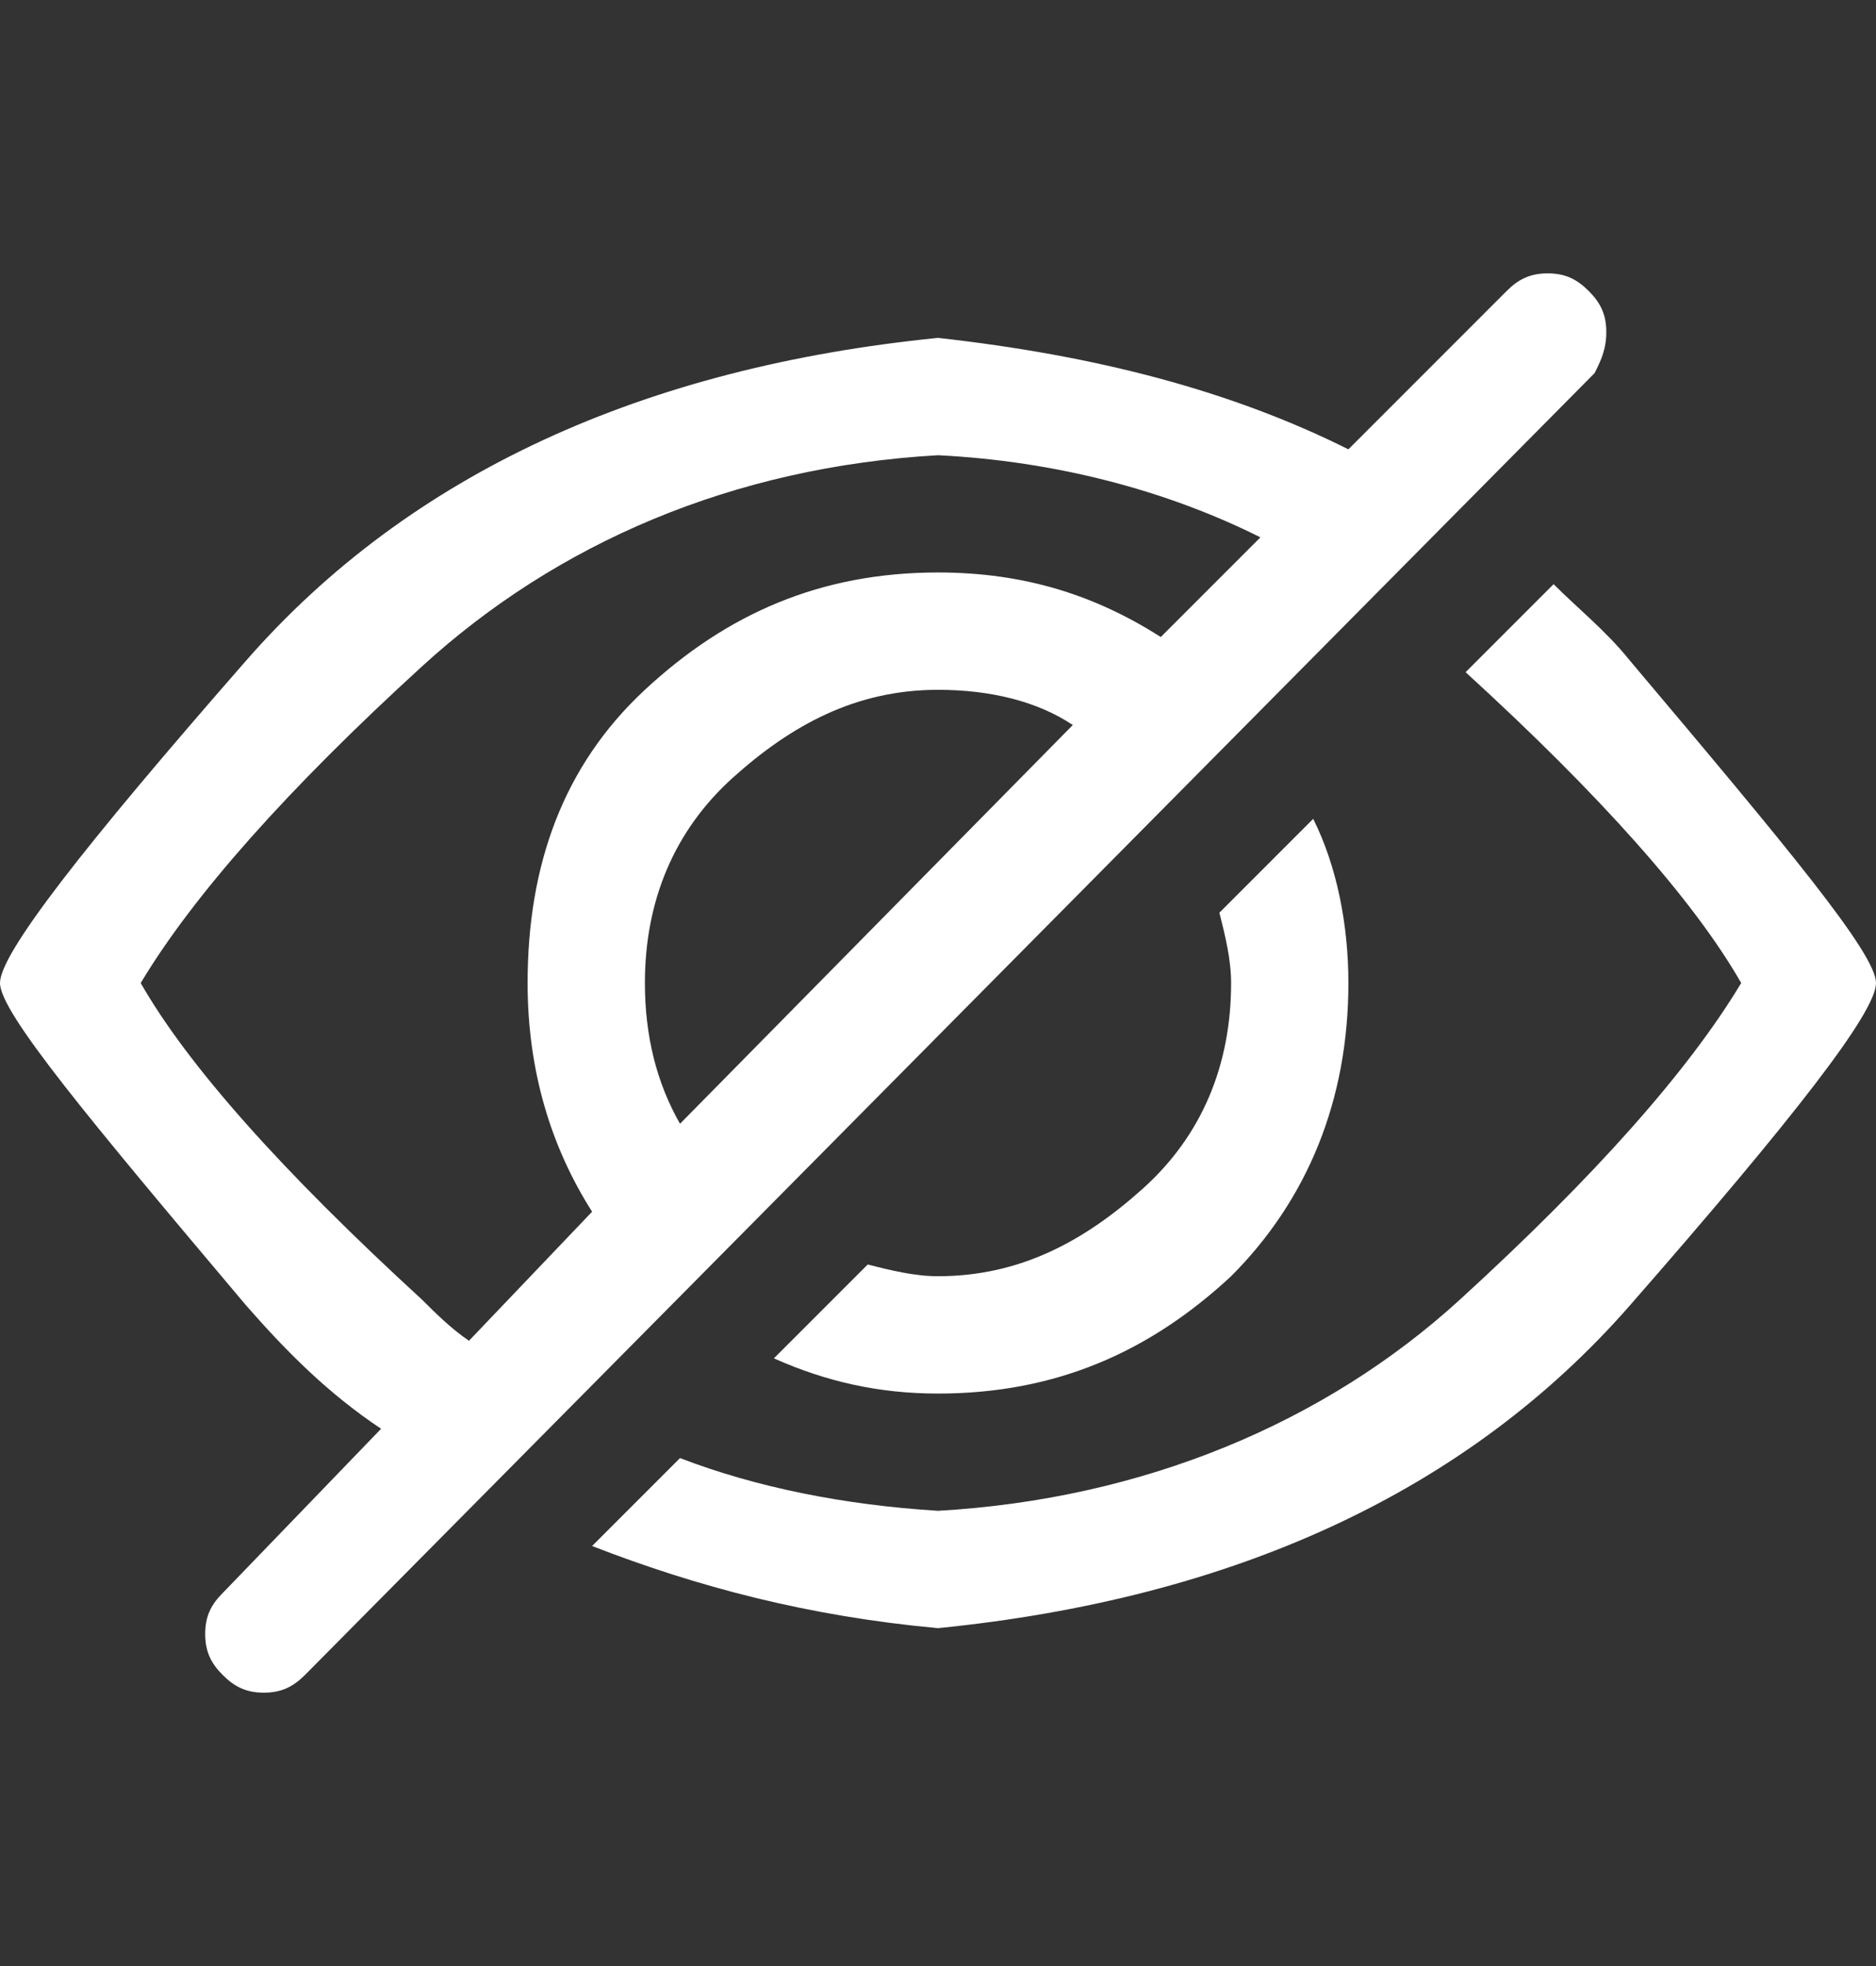<svg width="21" height="22" viewBox="0 0 21 22" fill="none" xmlns="http://www.w3.org/2000/svg">
<rect x="0" y="0" width="21" height="22" fill="#333333" stroke="none"/>
<path d="M17.981 3.716C17.981 3.519 17.916 3.388 17.784 3.256C17.653 3.125 17.522 3.059 17.325 3.059C17.128 3.059 16.997 3.125 16.866 3.256L15.094 5.028C13.781 4.372 12.272 3.978 10.5 3.781C7.219 4.109 4.594 5.291 2.756 7.391C0.919 9.491 0 10.672 0 11C0 11.328 0.984 12.509 2.756 14.609C3.216 15.134 3.675 15.594 4.266 15.988L2.494 17.825C2.362 17.956 2.297 18.087 2.297 18.284C2.297 18.481 2.362 18.613 2.494 18.744C2.625 18.875 2.756 18.941 2.953 18.941C3.15 18.941 3.281 18.875 3.413 18.744L17.85 4.175C17.916 4.044 17.981 3.913 17.981 3.716ZM4.725 14.544C3.15 13.1 2.1 11.919 1.575 11C2.166 10.016 3.216 8.834 4.725 7.456C6.234 6.078 8.203 5.225 10.5 5.094C11.812 5.159 13.059 5.487 14.109 6.013L12.994 7.128C12.272 6.669 11.484 6.406 10.5 6.406C9.188 6.406 8.137 6.866 7.219 7.719C6.3 8.572 5.906 9.688 5.906 11C5.906 11.984 6.169 12.838 6.628 13.559L5.25 15.003C5.053 14.872 4.856 14.675 4.725 14.544ZM7.612 12.575C7.35 12.116 7.219 11.591 7.219 11C7.219 10.081 7.547 9.294 8.203 8.703C8.859 8.113 9.581 7.719 10.5 7.719C11.091 7.719 11.616 7.85 12.009 8.113L7.612 12.575ZM18.244 7.391C17.981 7.062 17.653 6.8 17.391 6.537L16.406 7.522C17.916 8.9 18.966 10.081 19.491 11C18.9 11.984 17.85 13.166 16.341 14.544C14.831 15.922 12.797 16.775 10.5 16.906C9.45 16.841 8.466 16.644 7.612 16.316L6.628 17.3C7.809 17.759 9.056 18.087 10.5 18.219C13.781 17.891 16.406 16.709 18.244 14.609C20.081 12.509 21 11.328 21 11C21 10.672 20.016 9.491 18.244 7.391Z" fill="white"/>
<path d="M10.5 14.281C10.238 14.281 9.975 14.216 9.713 14.15L8.663 15.2C9.253 15.463 9.844 15.594 10.5 15.594C11.813 15.594 12.863 15.134 13.781 14.281C14.634 13.428 15.094 12.312 15.094 11C15.094 10.344 14.963 9.688 14.7 9.163L13.65 10.213C13.716 10.475 13.781 10.738 13.781 11C13.781 11.919 13.453 12.706 12.797 13.297C12.141 13.887 11.419 14.281 10.5 14.281Z" fill="white"/>
</svg>

